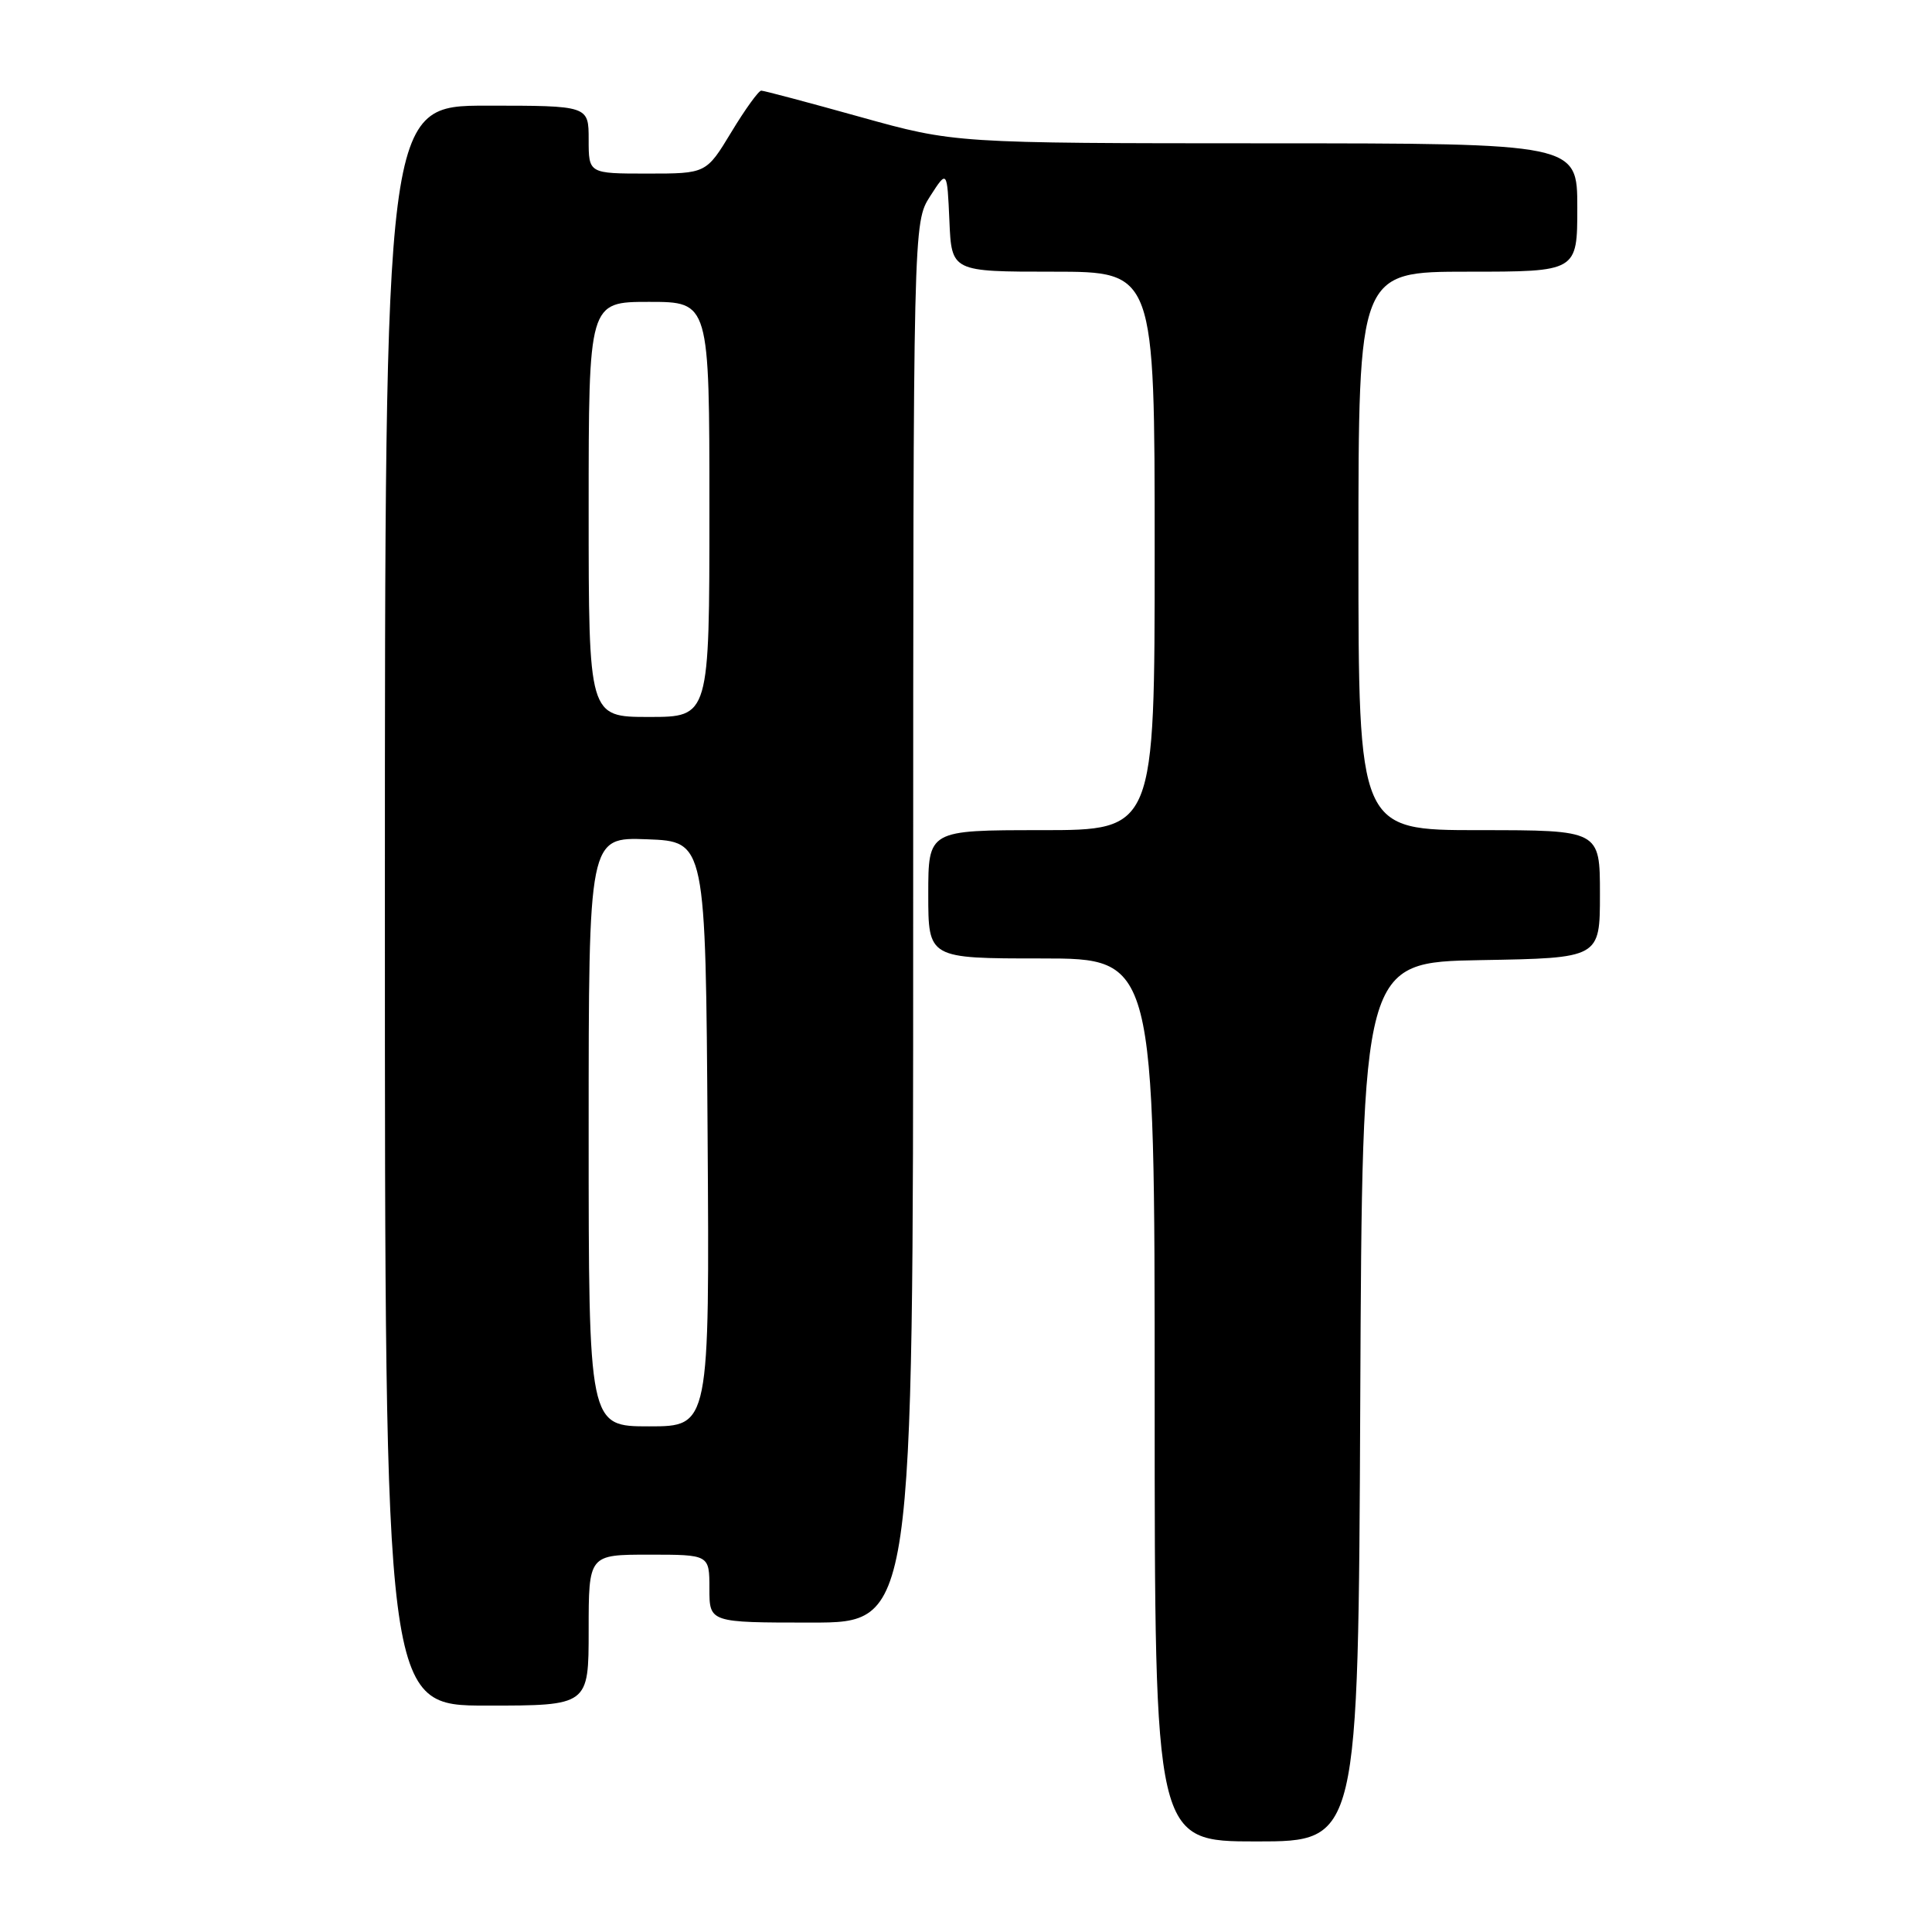 <?xml version="1.0" encoding="UTF-8" standalone="no"?>
<!DOCTYPE svg PUBLIC "-//W3C//DTD SVG 1.1//EN" "http://www.w3.org/Graphics/SVG/1.1/DTD/svg11.dtd" >
<svg xmlns="http://www.w3.org/2000/svg" xmlns:xlink="http://www.w3.org/1999/xlink" version="1.1" viewBox="0 0 256 256">
 <g >
 <path fill="currentColor"
d=" M 180.24 185.75 C 180.50 127.50 180.50 127.50 196.25 127.22 C 212.00 126.95 212.00 126.95 212.00 118.47 C 212.00 110.00 212.00 110.00 196.00 110.00 C 180.00 110.00 180.00 110.00 180.00 73.00 C 180.00 36.00 180.00 36.00 194.50 36.00 C 209.00 36.00 209.00 36.00 209.00 27.50 C 209.00 19.00 209.00 19.00 167.75 18.99 C 126.50 18.98 126.50 18.98 114.00 15.50 C 107.12 13.58 101.22 12.01 100.87 12.01 C 100.53 12.00 98.74 14.47 96.91 17.50 C 93.58 23.00 93.58 23.00 85.79 23.00 C 78.00 23.00 78.00 23.00 78.00 18.50 C 78.00 14.00 78.00 14.00 64.50 14.00 C 51.00 14.00 51.00 14.00 51.00 120.00 C 51.00 226.00 51.00 226.00 64.50 226.00 C 78.00 226.00 78.00 226.00 78.00 216.00 C 78.00 206.00 78.00 206.00 86.00 206.00 C 94.00 206.00 94.00 206.00 94.00 210.50 C 94.00 215.00 94.00 215.00 107.50 215.00 C 121.00 215.00 121.00 215.00 121.00 122.25 C 121.01 29.50 121.01 29.50 123.25 26.00 C 125.50 22.50 125.50 22.50 125.80 29.25 C 126.09 36.00 126.09 36.00 139.55 36.00 C 153.00 36.00 153.00 36.00 153.00 73.00 C 153.00 110.00 153.00 110.00 138.00 110.00 C 123.00 110.00 123.00 110.00 123.00 118.50 C 123.00 127.00 123.00 127.00 138.00 127.00 C 153.00 127.00 153.00 127.00 153.00 185.50 C 153.00 244.00 153.00 244.00 166.49 244.00 C 179.98 244.00 179.98 244.00 180.24 185.75 Z  M 78.00 149.96 C 78.00 110.92 78.00 110.92 85.75 111.21 C 93.50 111.50 93.50 111.50 93.76 150.25 C 94.02 189.00 94.02 189.00 86.01 189.00 C 78.00 189.00 78.00 189.00 78.00 149.96 Z  M 78.00 67.50 C 78.00 40.00 78.00 40.00 86.00 40.00 C 94.00 40.00 94.00 40.00 94.00 67.50 C 94.00 95.00 94.00 95.00 86.00 95.00 C 78.00 95.00 78.00 95.00 78.00 67.50 Z "/>
</g>
</svg>